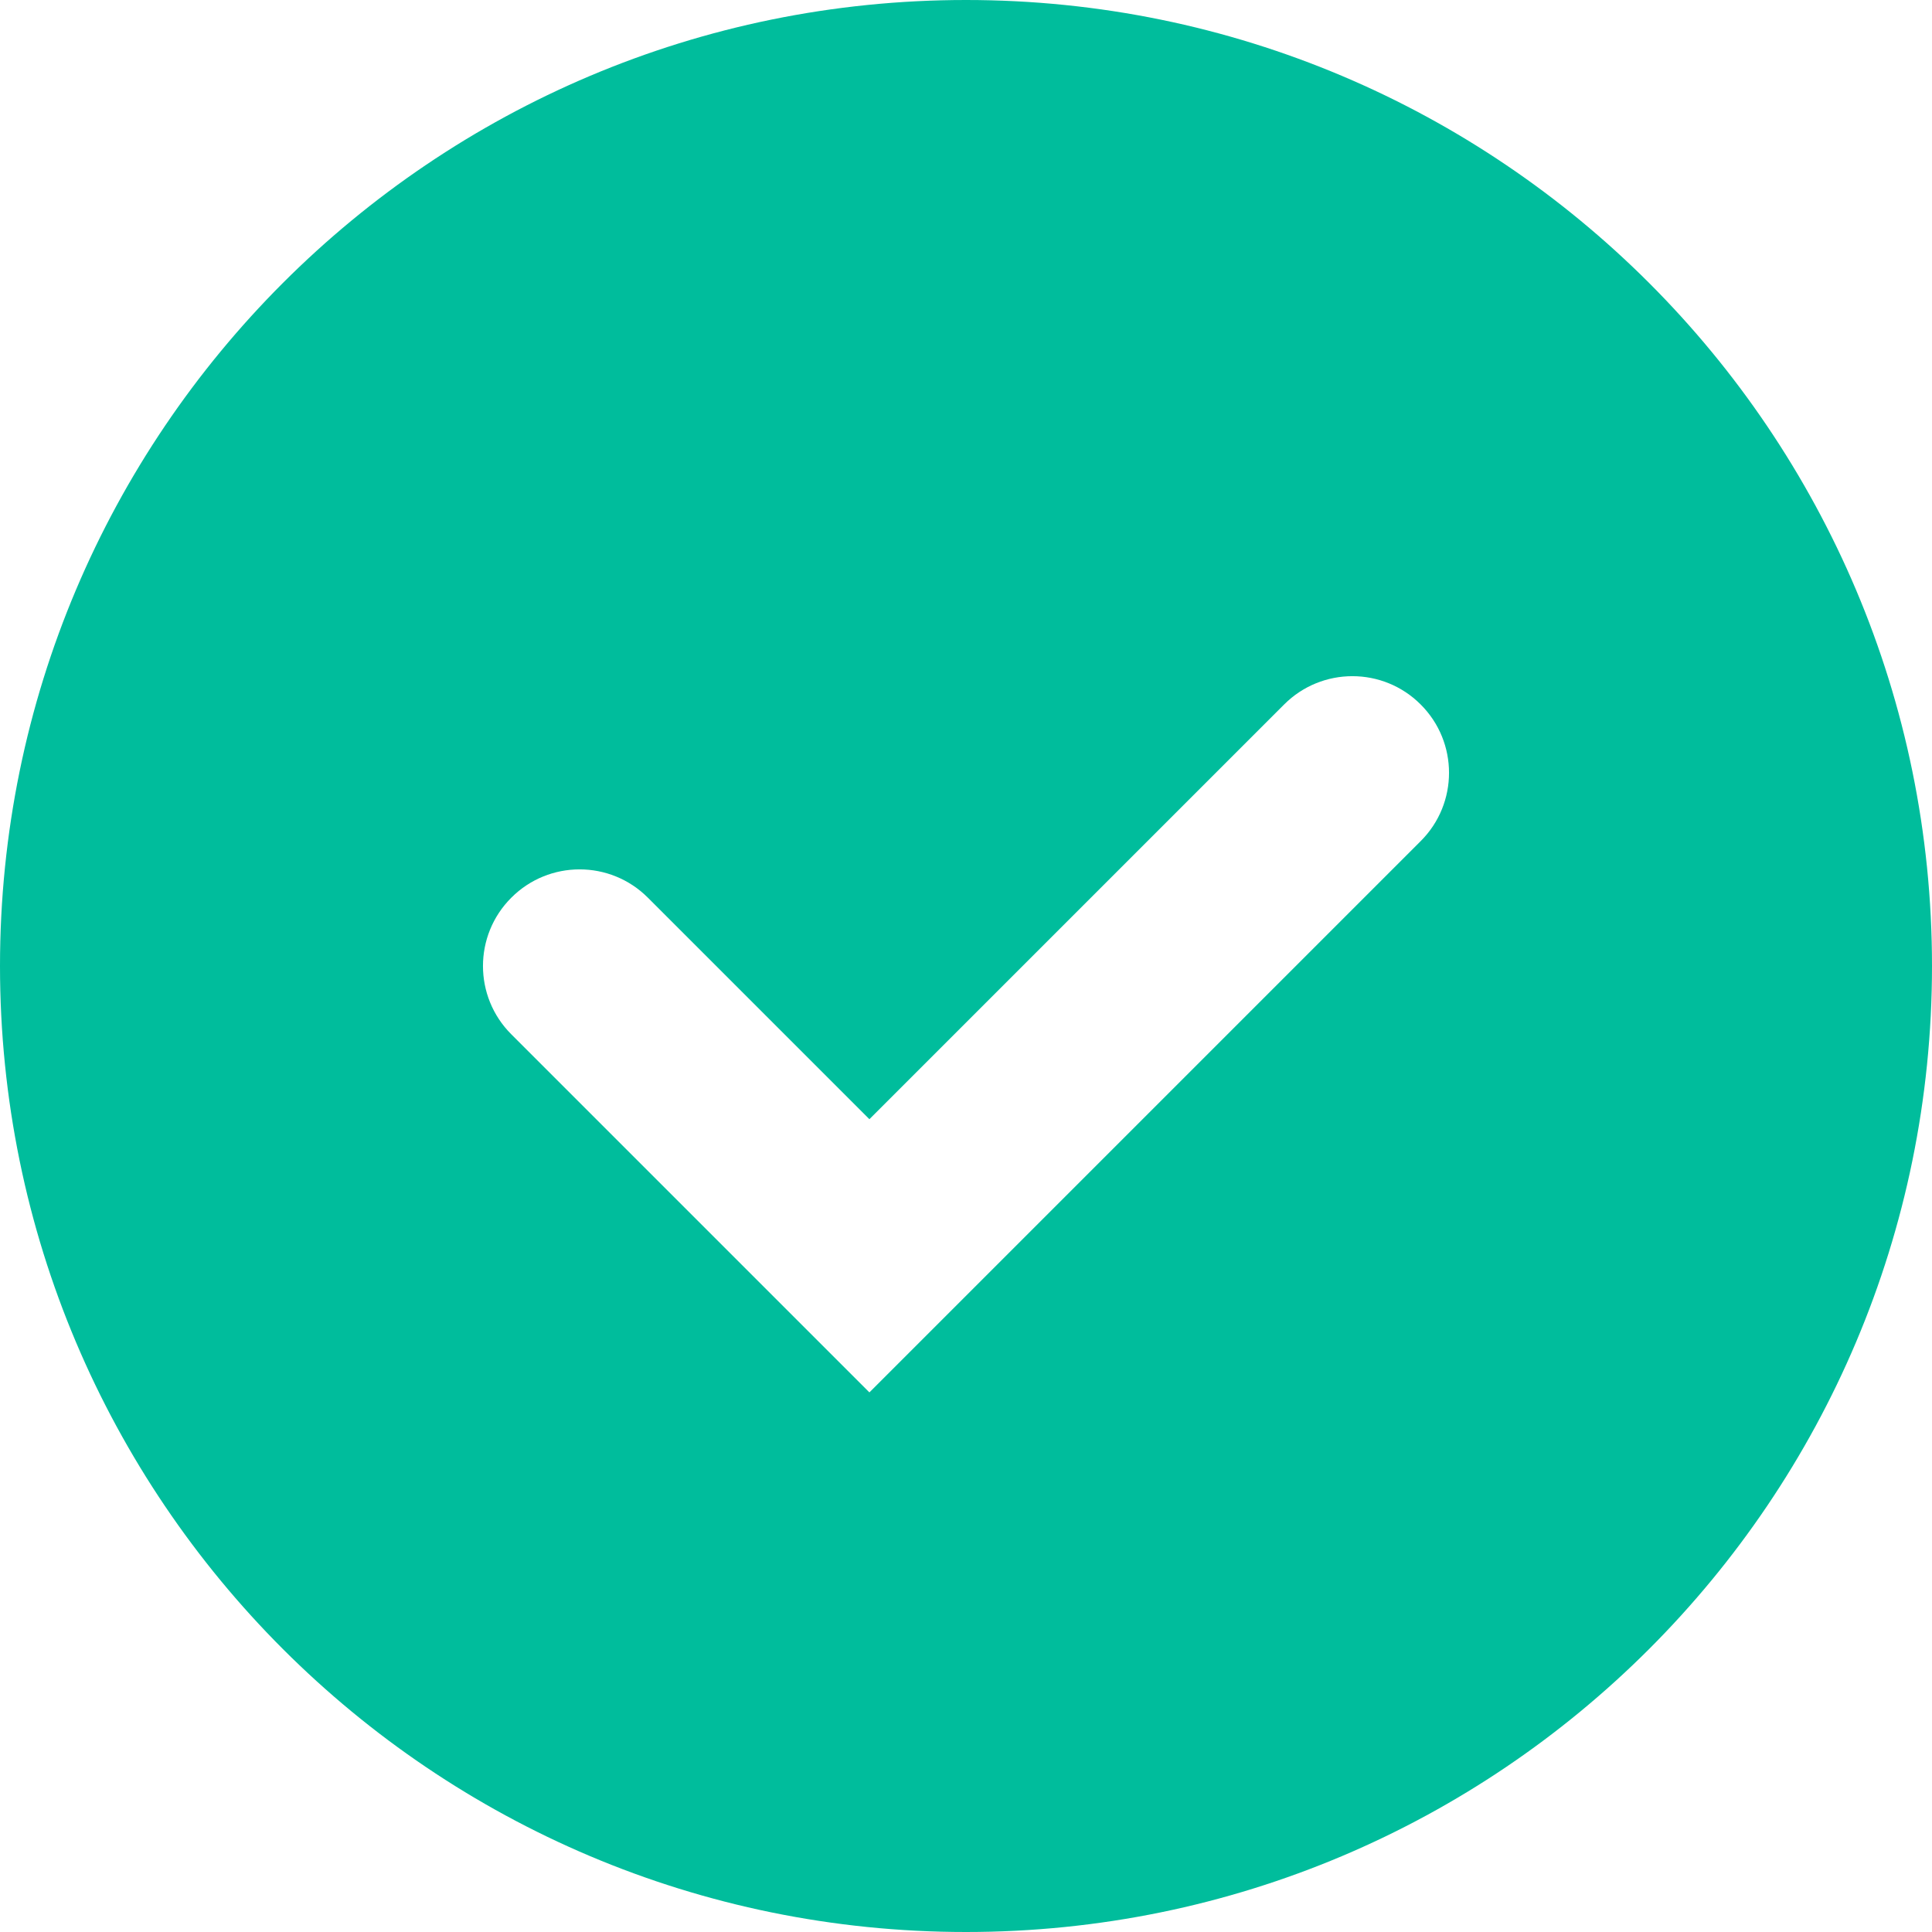 <?xml version="1.0" encoding="UTF-8"?>
<svg width="20px" height="20px" viewBox="0 0 20 20" version="1.1" xmlns="http://www.w3.org/2000/svg" xmlns:xlink="http://www.w3.org/1999/xlink">
    <title>wpmudev-icon-tick</title>
    <desc>Created with Sketch.</desc>
    <defs></defs>
    <g id="Icons" stroke="none" stroke-width="1" fill="none" fill-rule="evenodd">
        <g id="wpmudev-icon-tick" fill="#00BD9C">
            <path d="M10,0 C15.523,0 20,4.477 20,10 C20,15.523 15.523,20 10,20 C4.477,20 0,15.523 0,10 C0,4.477 4.477,0 10,0 Z M6.707,9.293 C6.317,8.902 5.683,8.902 5.293,9.293 C4.902,9.683 4.902,10.317 5.293,10.707 L9,14.414 L14.707,8.707 C15.098,8.317 15.098,7.683 14.707,7.293 C14.317,6.902 13.683,6.902 13.293,7.293 L9,11.586 L6.707,9.293 Z"></path>
        </g>
    </g>
</svg>
